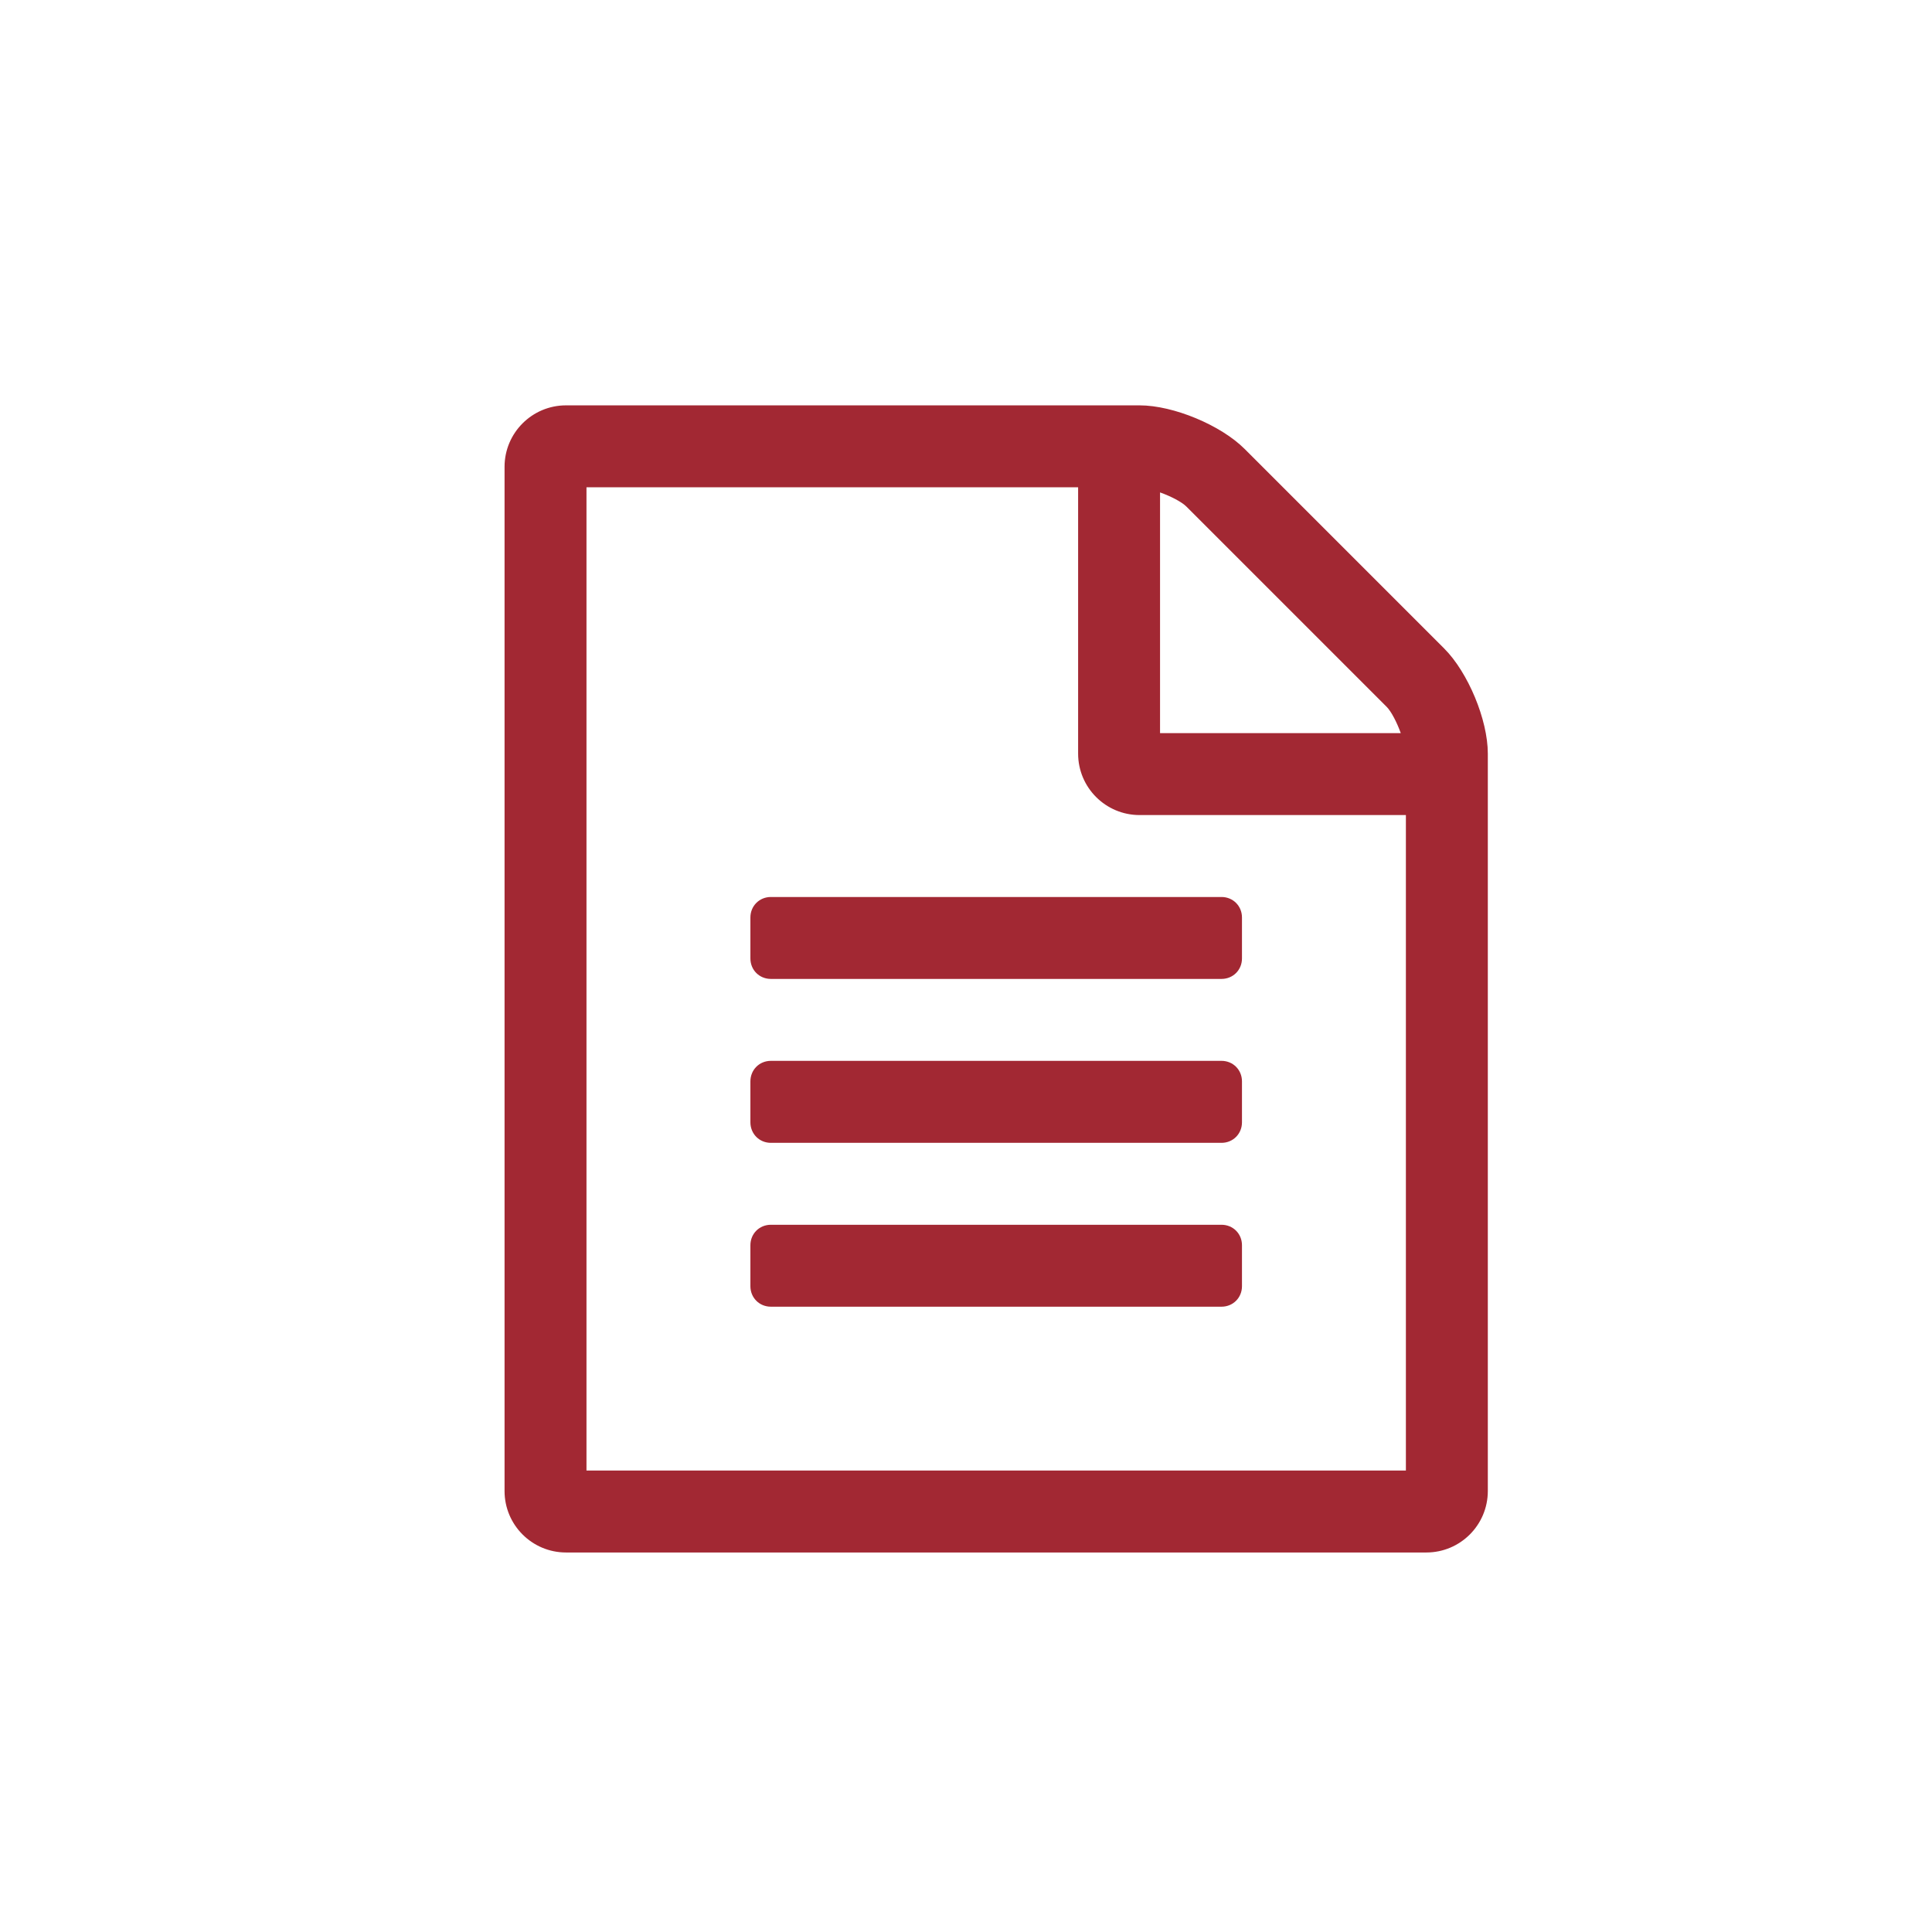 <?xml version="1.0" encoding="UTF-8"?>
<svg width="32px" height="32px" viewBox="0 0 32 32" version="1.1" xmlns="http://www.w3.org/2000/svg" xmlns:xlink="http://www.w3.org/1999/xlink">
    <!-- Generator: Sketch 50 (54983) - http://www.bohemiancoding.com/sketch -->
    <title>pix_core/f/docx-32</title>
    <desc>Created with Sketch.</desc>
    <defs></defs>
    <g id="pix_core/f/docx-32" stroke="none" stroke-width="1" fill="none" fill-rule="evenodd">
        <g id="circle_background"></g>
        <path d="M23.922,10.743 C24.314,11.136 24.643,11.92 24.643,12.482 L24.643,24.696 C24.643,25.258 24.187,25.714 23.625,25.714 L9.375,25.714 C8.813,25.714 8.357,25.258 8.357,24.696 L8.357,7.732 C8.357,7.17 8.813,6.714 9.375,6.714 L18.875,6.714 C19.437,6.714 20.222,7.043 20.614,7.435 L23.922,10.743 Z M19.214,8.156 L19.214,12.143 L23.201,12.143 C23.137,11.963 23.042,11.782 22.968,11.708 L19.649,8.389 C19.575,8.315 19.395,8.22 19.214,8.156 Z M23.286,24.357 L23.286,13.5 L18.875,13.5 C18.313,13.5 17.857,13.044 17.857,12.482 L17.857,8.071 L9.714,8.071 L9.714,24.357 L23.286,24.357 Z M12.429,15.196 C12.429,15.006 12.577,14.857 12.768,14.857 L20.232,14.857 C20.423,14.857 20.571,15.006 20.571,15.196 L20.571,15.875 C20.571,16.066 20.423,16.214 20.232,16.214 L12.768,16.214 C12.577,16.214 12.429,16.066 12.429,15.875 L12.429,15.196 Z M20.232,17.571 C20.423,17.571 20.571,17.72 20.571,17.911 L20.571,18.589 C20.571,18.78 20.423,18.929 20.232,18.929 L12.768,18.929 C12.577,18.929 12.429,18.78 12.429,18.589 L12.429,17.911 C12.429,17.72 12.577,17.571 12.768,17.571 L20.232,17.571 Z M20.232,20.286 C20.423,20.286 20.571,20.434 20.571,20.625 L20.571,21.304 C20.571,21.494 20.423,21.643 20.232,21.643 L12.768,21.643 C12.577,21.643 12.429,21.494 12.429,21.304 L12.429,20.625 C12.429,20.434 12.577,20.286 12.768,20.286 L20.232,20.286 Z" id="dotx" fill="#A22833"></path>
    </g>
</svg>